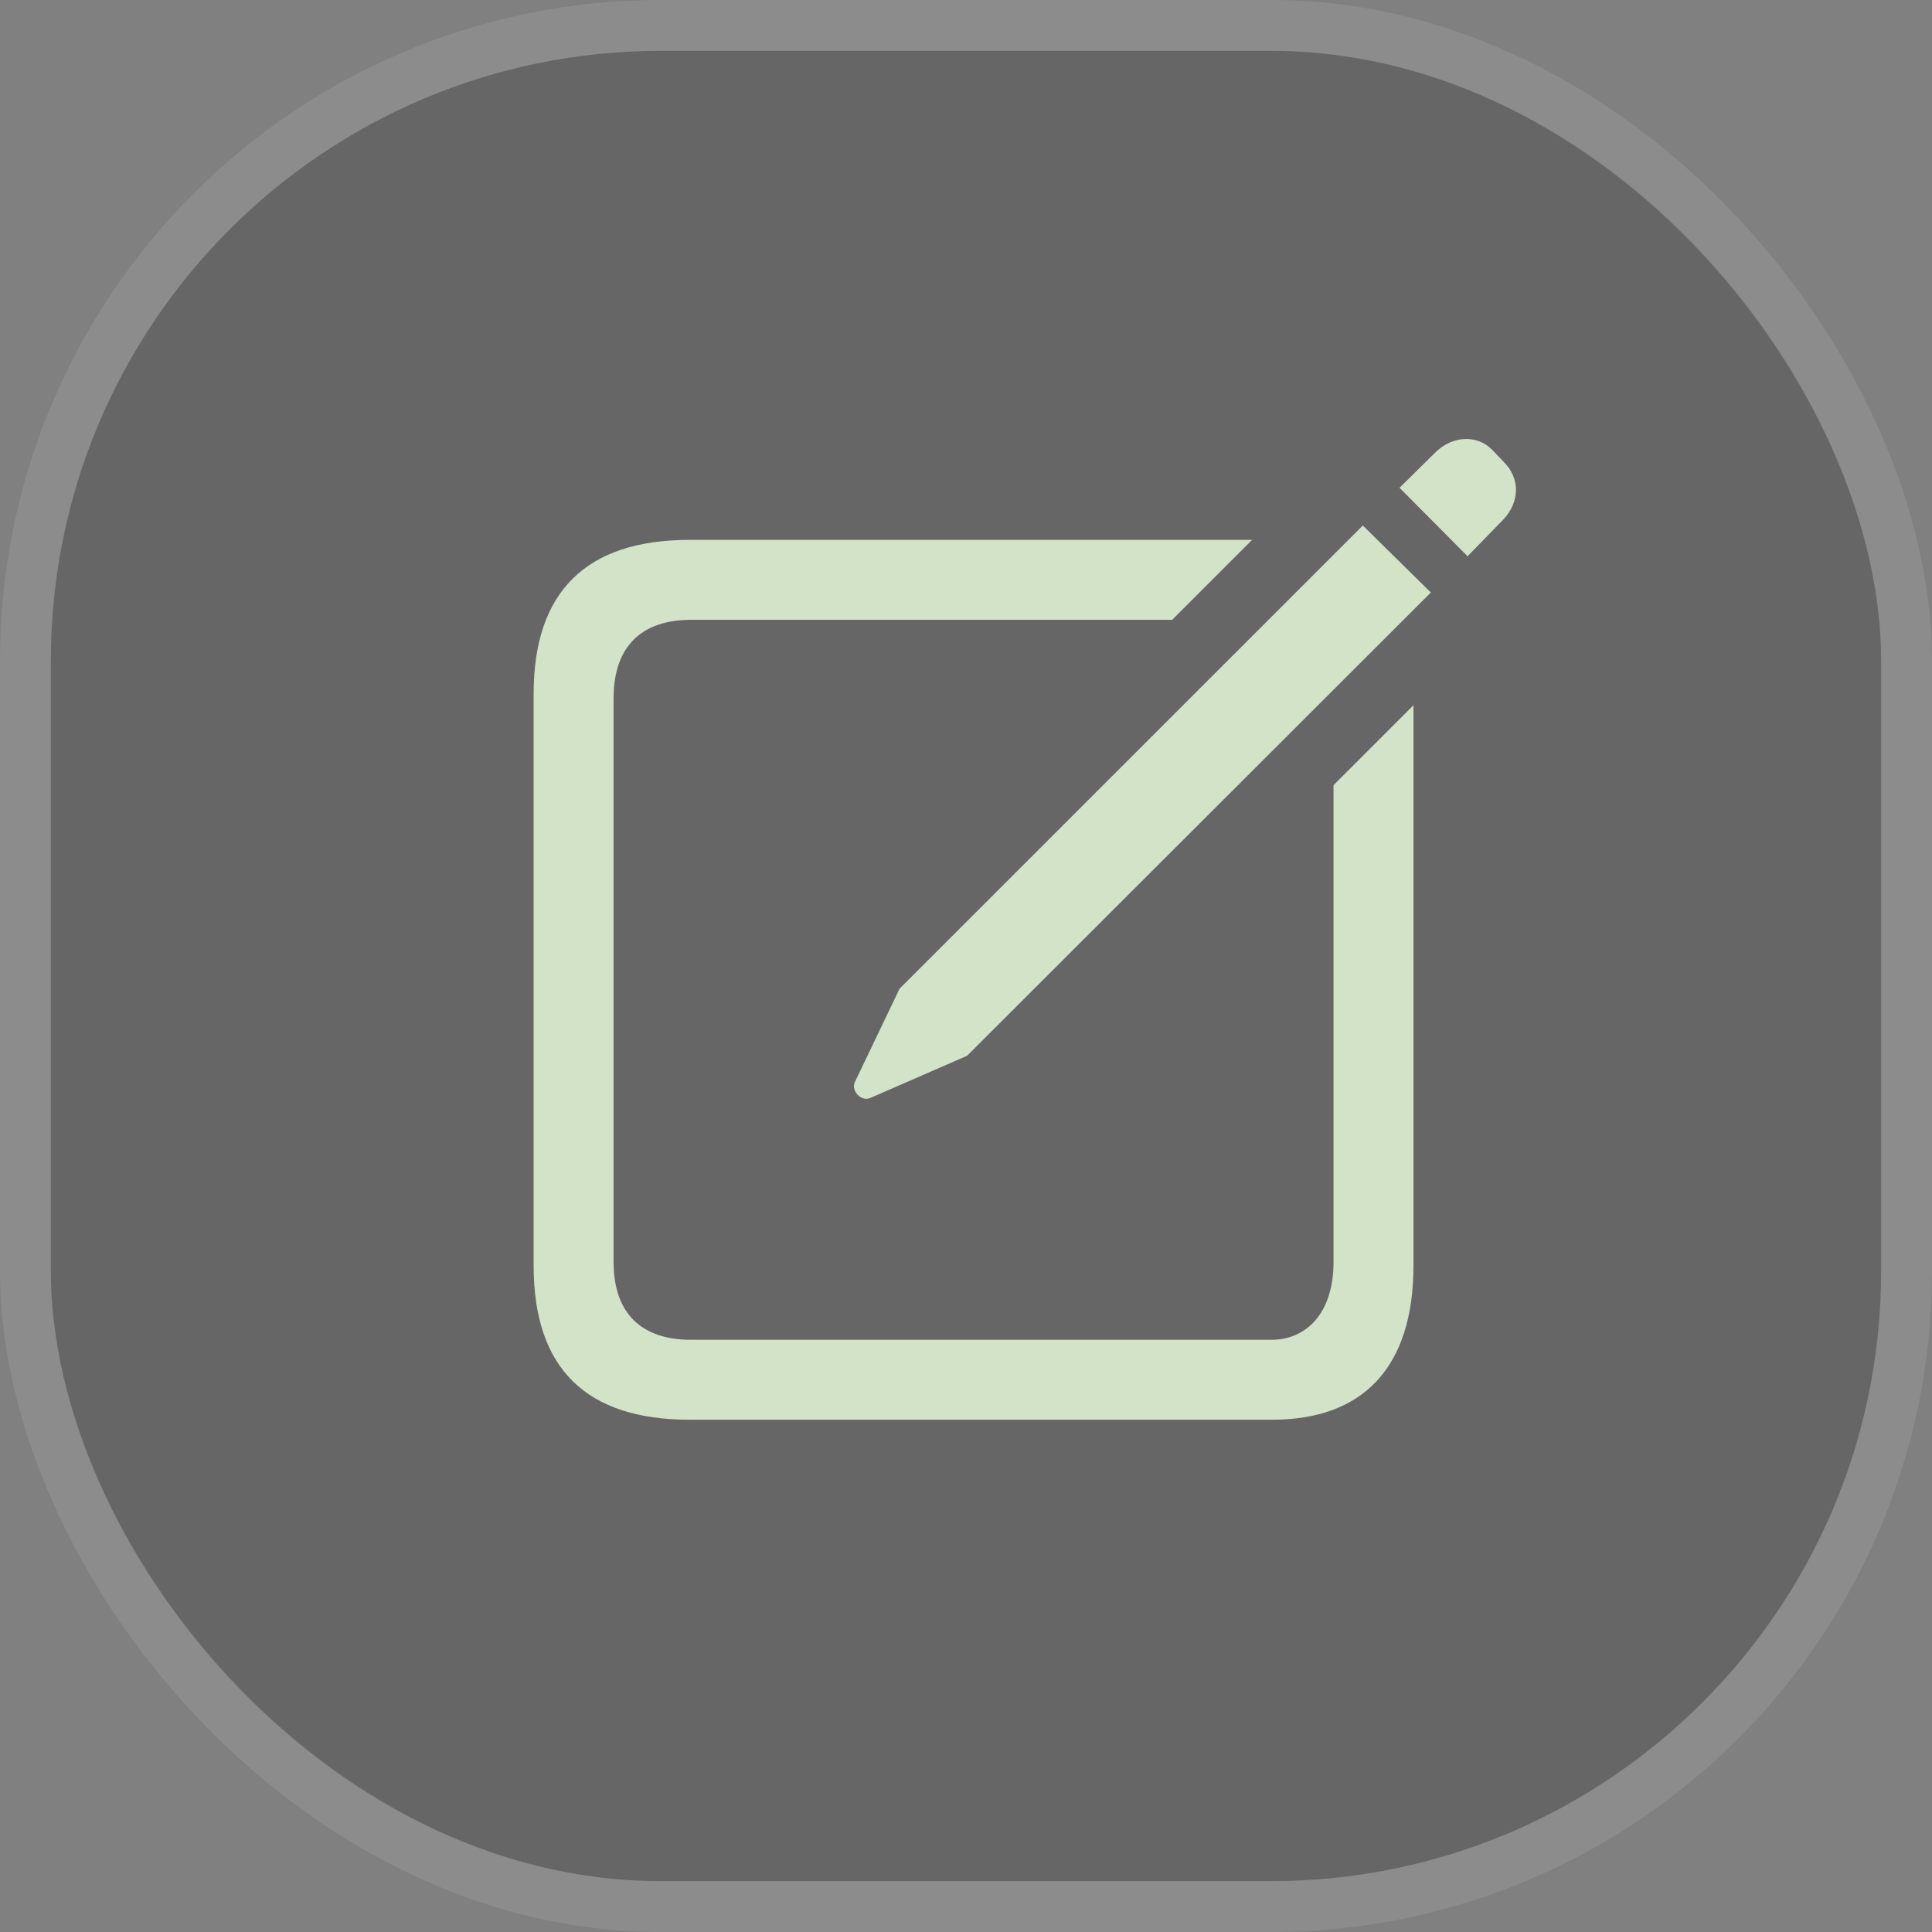 <svg width="38" height="38" viewBox="0 0 38 38" fill="none" xmlns="http://www.w3.org/2000/svg">
<rect x="0" y="0" width="38" height="38" fill="#808080" stroke="none"/>
<rect x="1" y="1" width="36" height="36" rx="12" fill="black" fill-opacity="0.2"/>
<rect x="0.5" y="0.5" width="37" height="37" rx="12.5" stroke="white" stroke-opacity="0.1"/>
<path d="M28.865 10.941L27.527 9.594L28.24 8.891C28.562 8.578 29.041 8.539 29.344 8.842L29.568 9.076C29.9 9.398 29.9 9.867 29.568 10.219L28.865 10.941ZM17.117 21.596C16.932 21.674 16.736 21.449 16.814 21.283L17.693 19.447L26.805 10.336L28.143 11.654L19.021 20.766L17.117 21.596ZM13.562 27.924C11.531 27.924 10.496 26.918 10.496 24.896V13.646C10.496 11.635 11.531 10.619 13.562 10.619H24.627L23.055 12.191H13.592C12.615 12.191 12.068 12.719 12.068 13.734V24.818C12.068 25.834 12.615 26.352 13.592 26.352H25.008C25.691 26.352 26.229 25.834 26.229 24.818V15.443L27.801 13.871V24.896C27.801 26.918 26.785 27.924 25.027 27.924H13.562Z" fill="#D2E3C8"/>
</svg>
